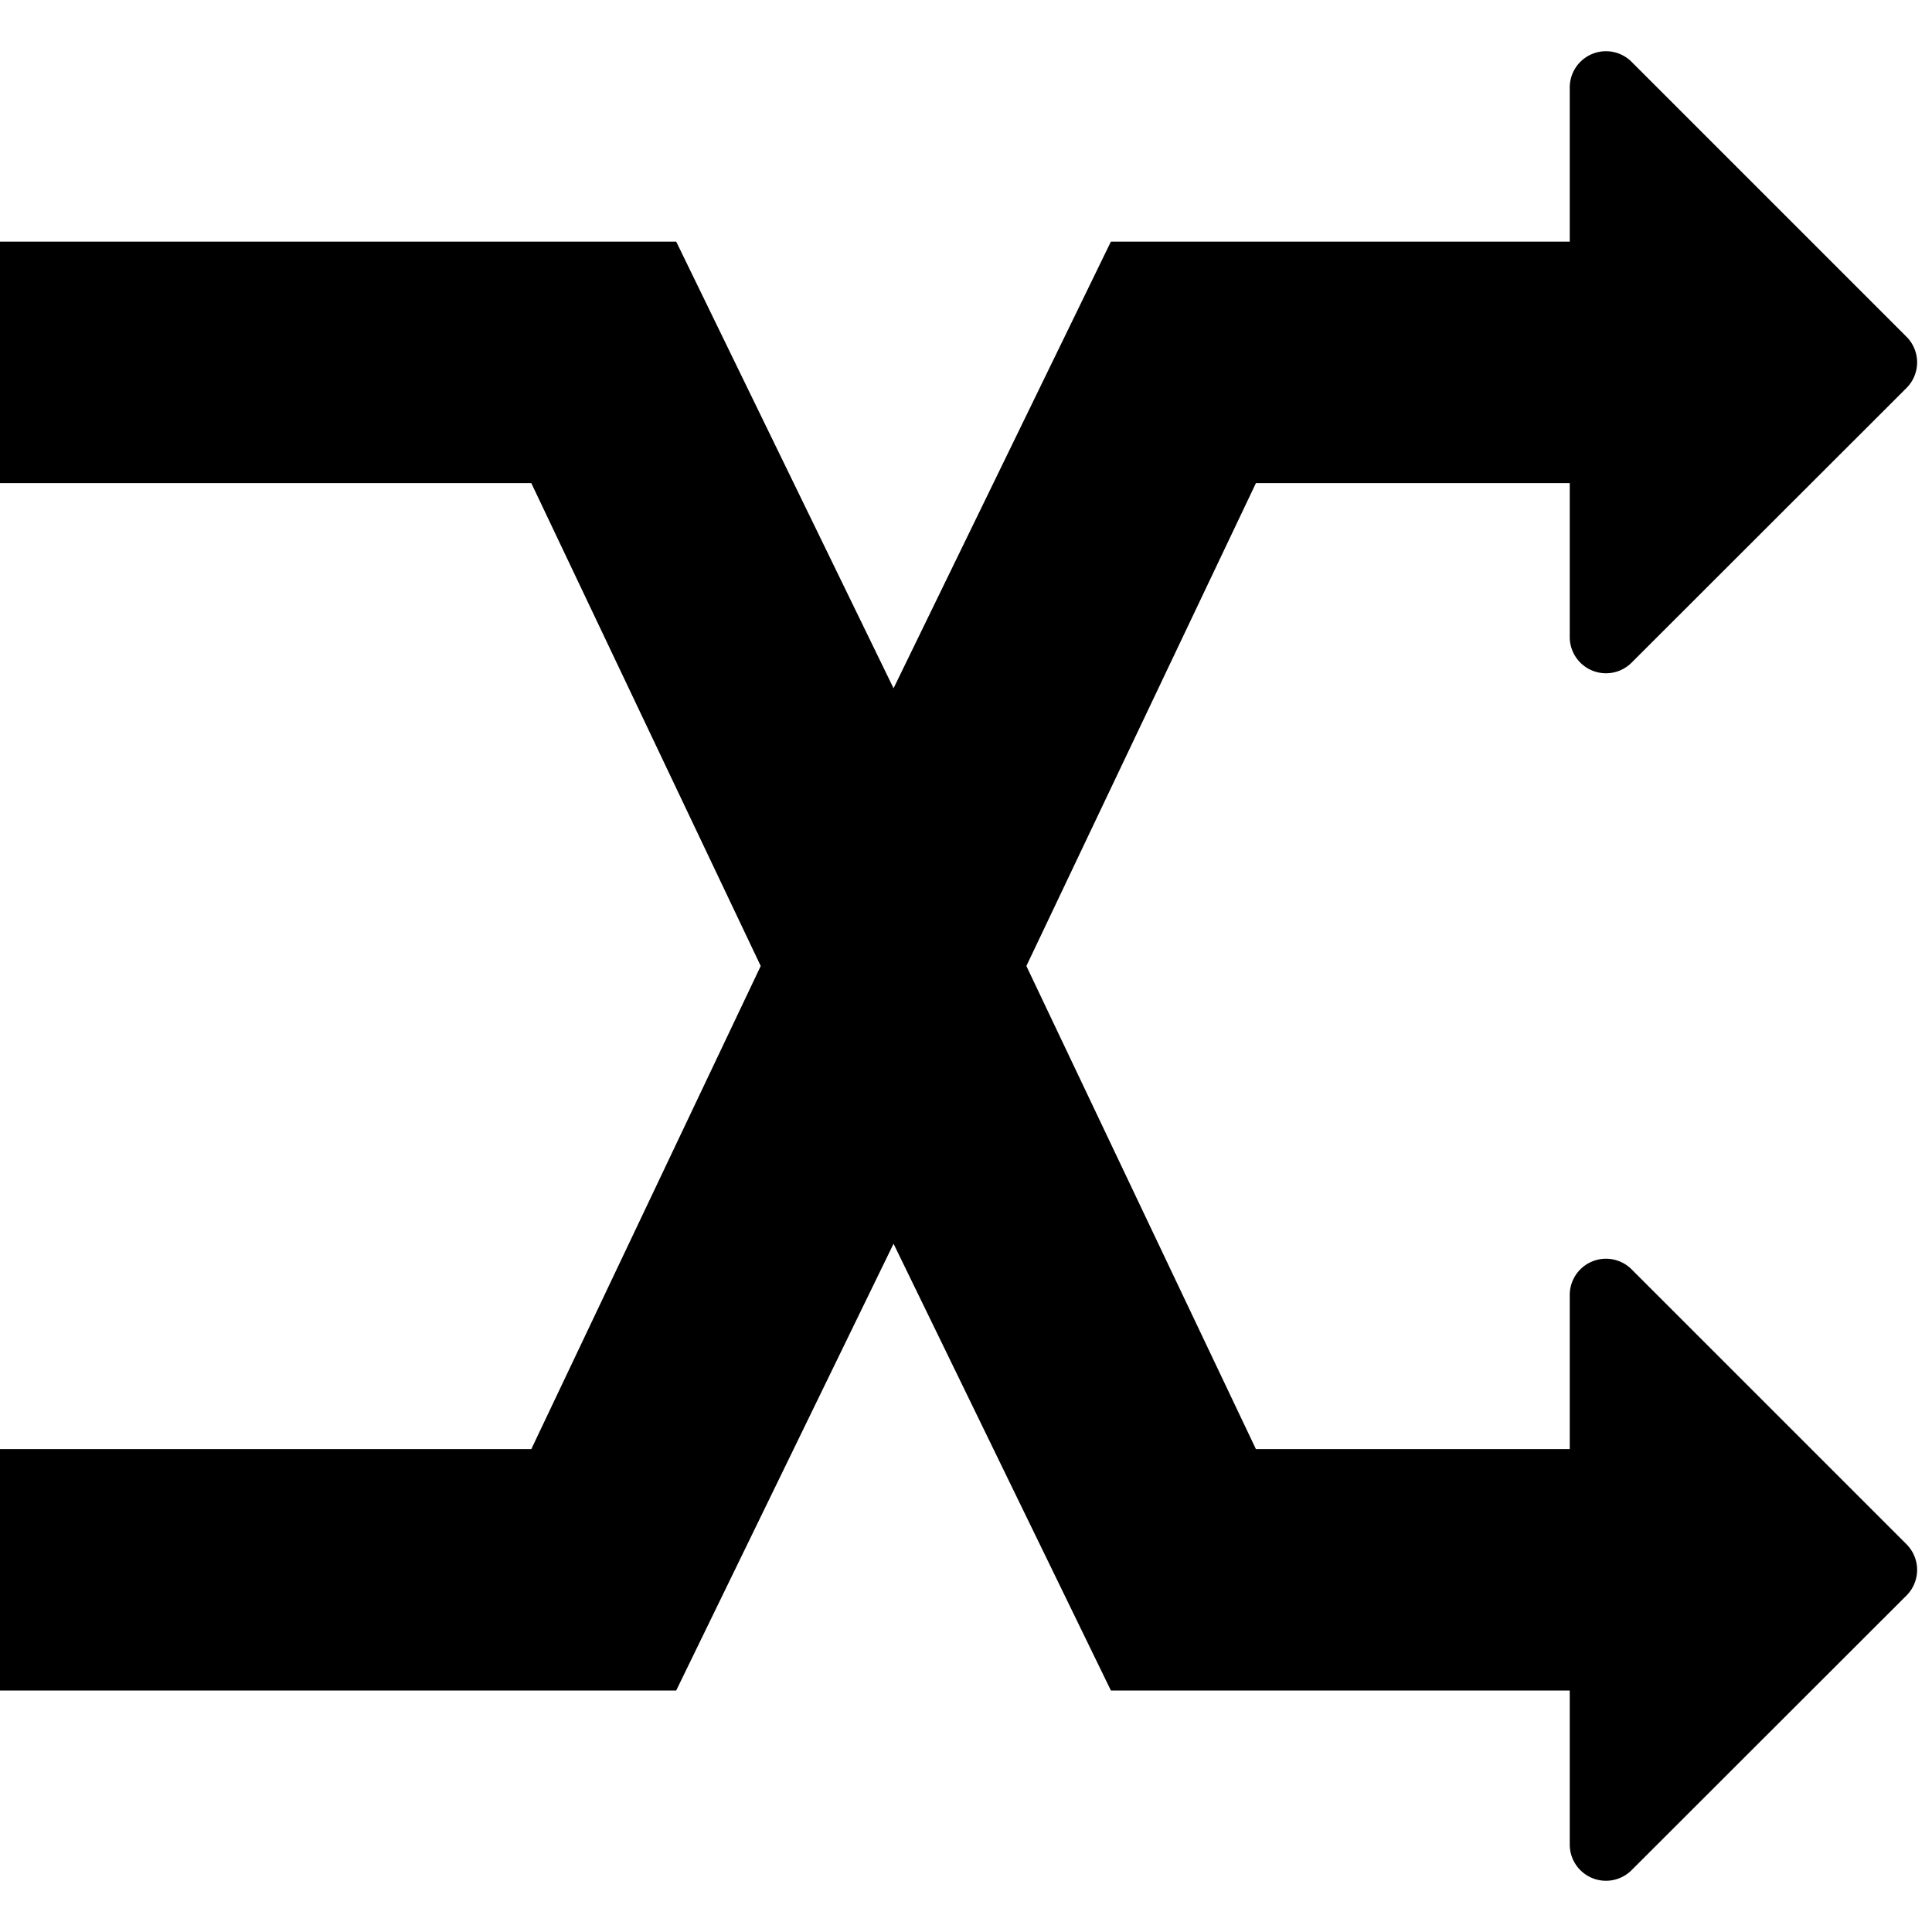 <svg xmlns="http://www.w3.org/2000/svg" viewBox="0 0 16 16">
<g>
  <path class="ti-foreground" d="M13 .724v1.277H9.2L7.4 5.7 5.6 2.001H0v2h4.4L6.3 8l-1.9 4.001H0V14h5.6l1.8-3.7L9.2 14H13v1.276a.3.3 0 00.512.212l2.277-2.275a.3.3 0 000-.424l-2.277-2.277a.3.3 0 00-.512.212v1.277h-2.599L8.5 8l1.901-3.999H13v1.275a.3.3 0 00.512.212l2.277-2.275a.3.3 0 000-.424L13.512.512A.3.3 0 0013 .724z"/>
</g>
</svg>
